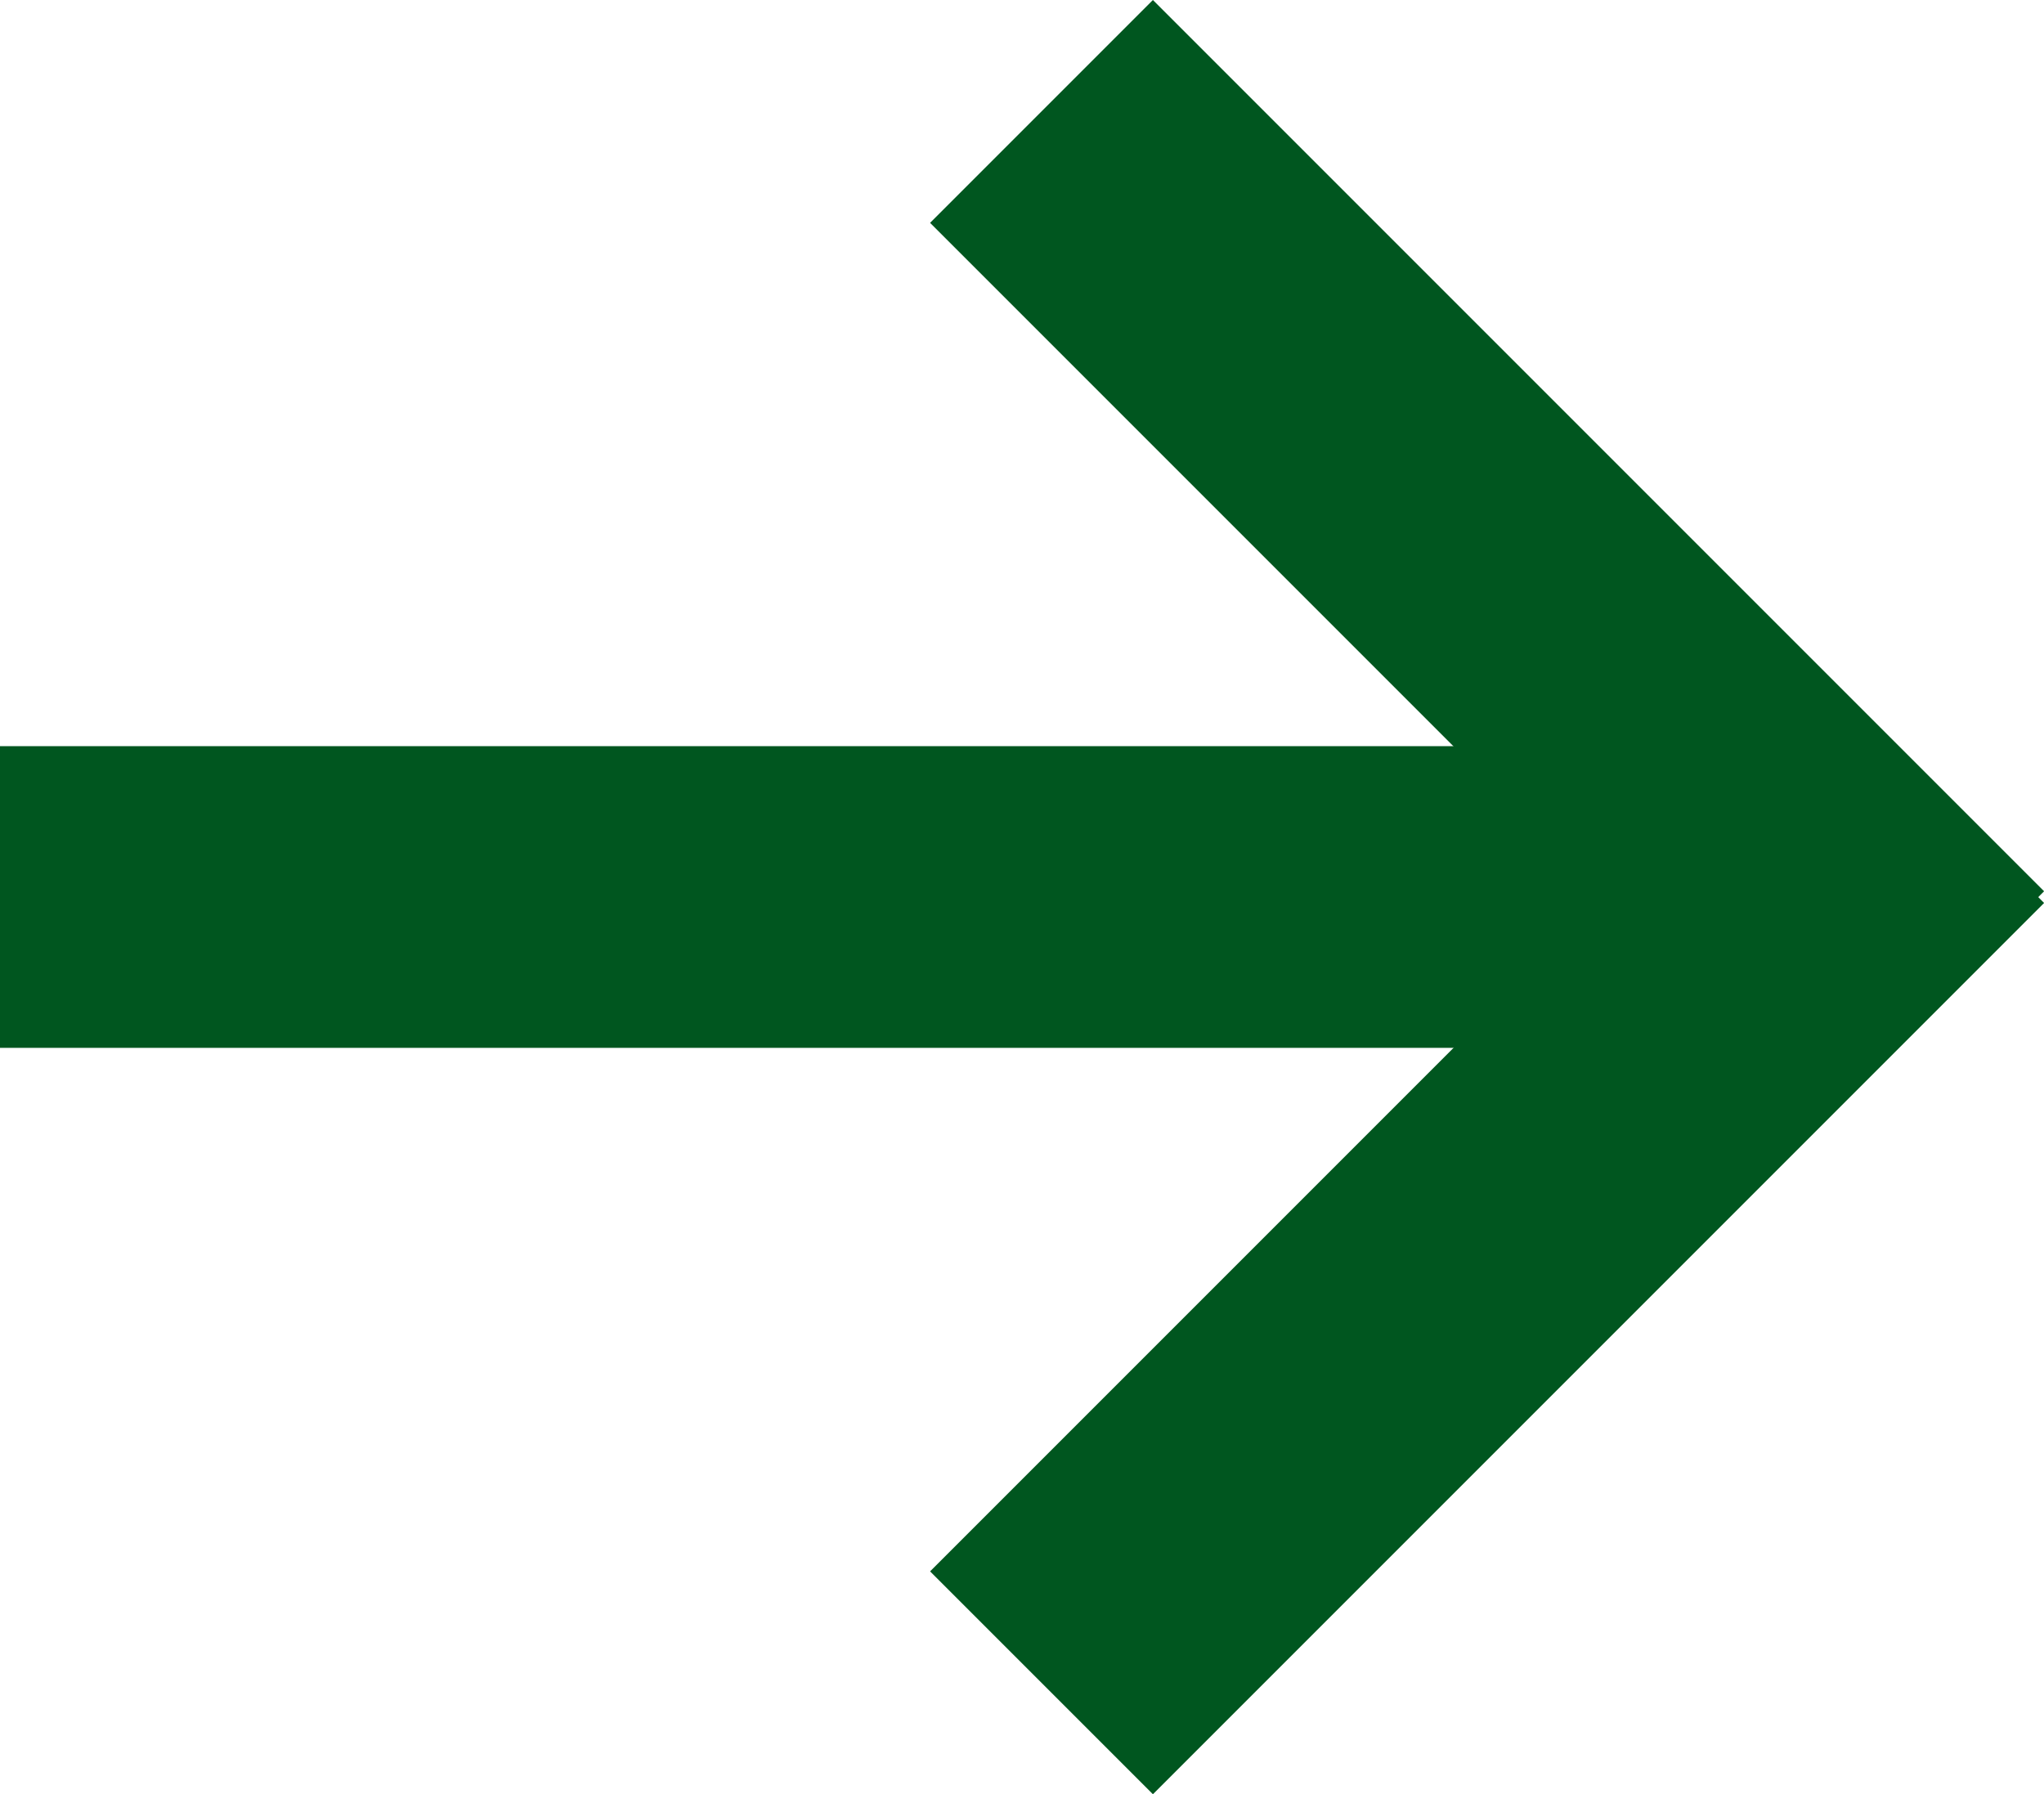 <svg xmlns="http://www.w3.org/2000/svg" width="10.164" height="8.921" viewBox="0 0 10.164 8.921"><g transform="translate(-100 -3935)"><g transform="translate(104.625 3935)"><rect width="6.267" height="1.567" transform="translate(1.108) rotate(45)" fill="#00561f"/><rect width="6.267" height="1.567" transform="translate(0 7.813) rotate(-45)" fill="#00561f"/></g><line x2="9.249" transform="translate(100 3939.46)" fill="none" stroke="#00561f" stroke-width="1.5"/></g></svg>